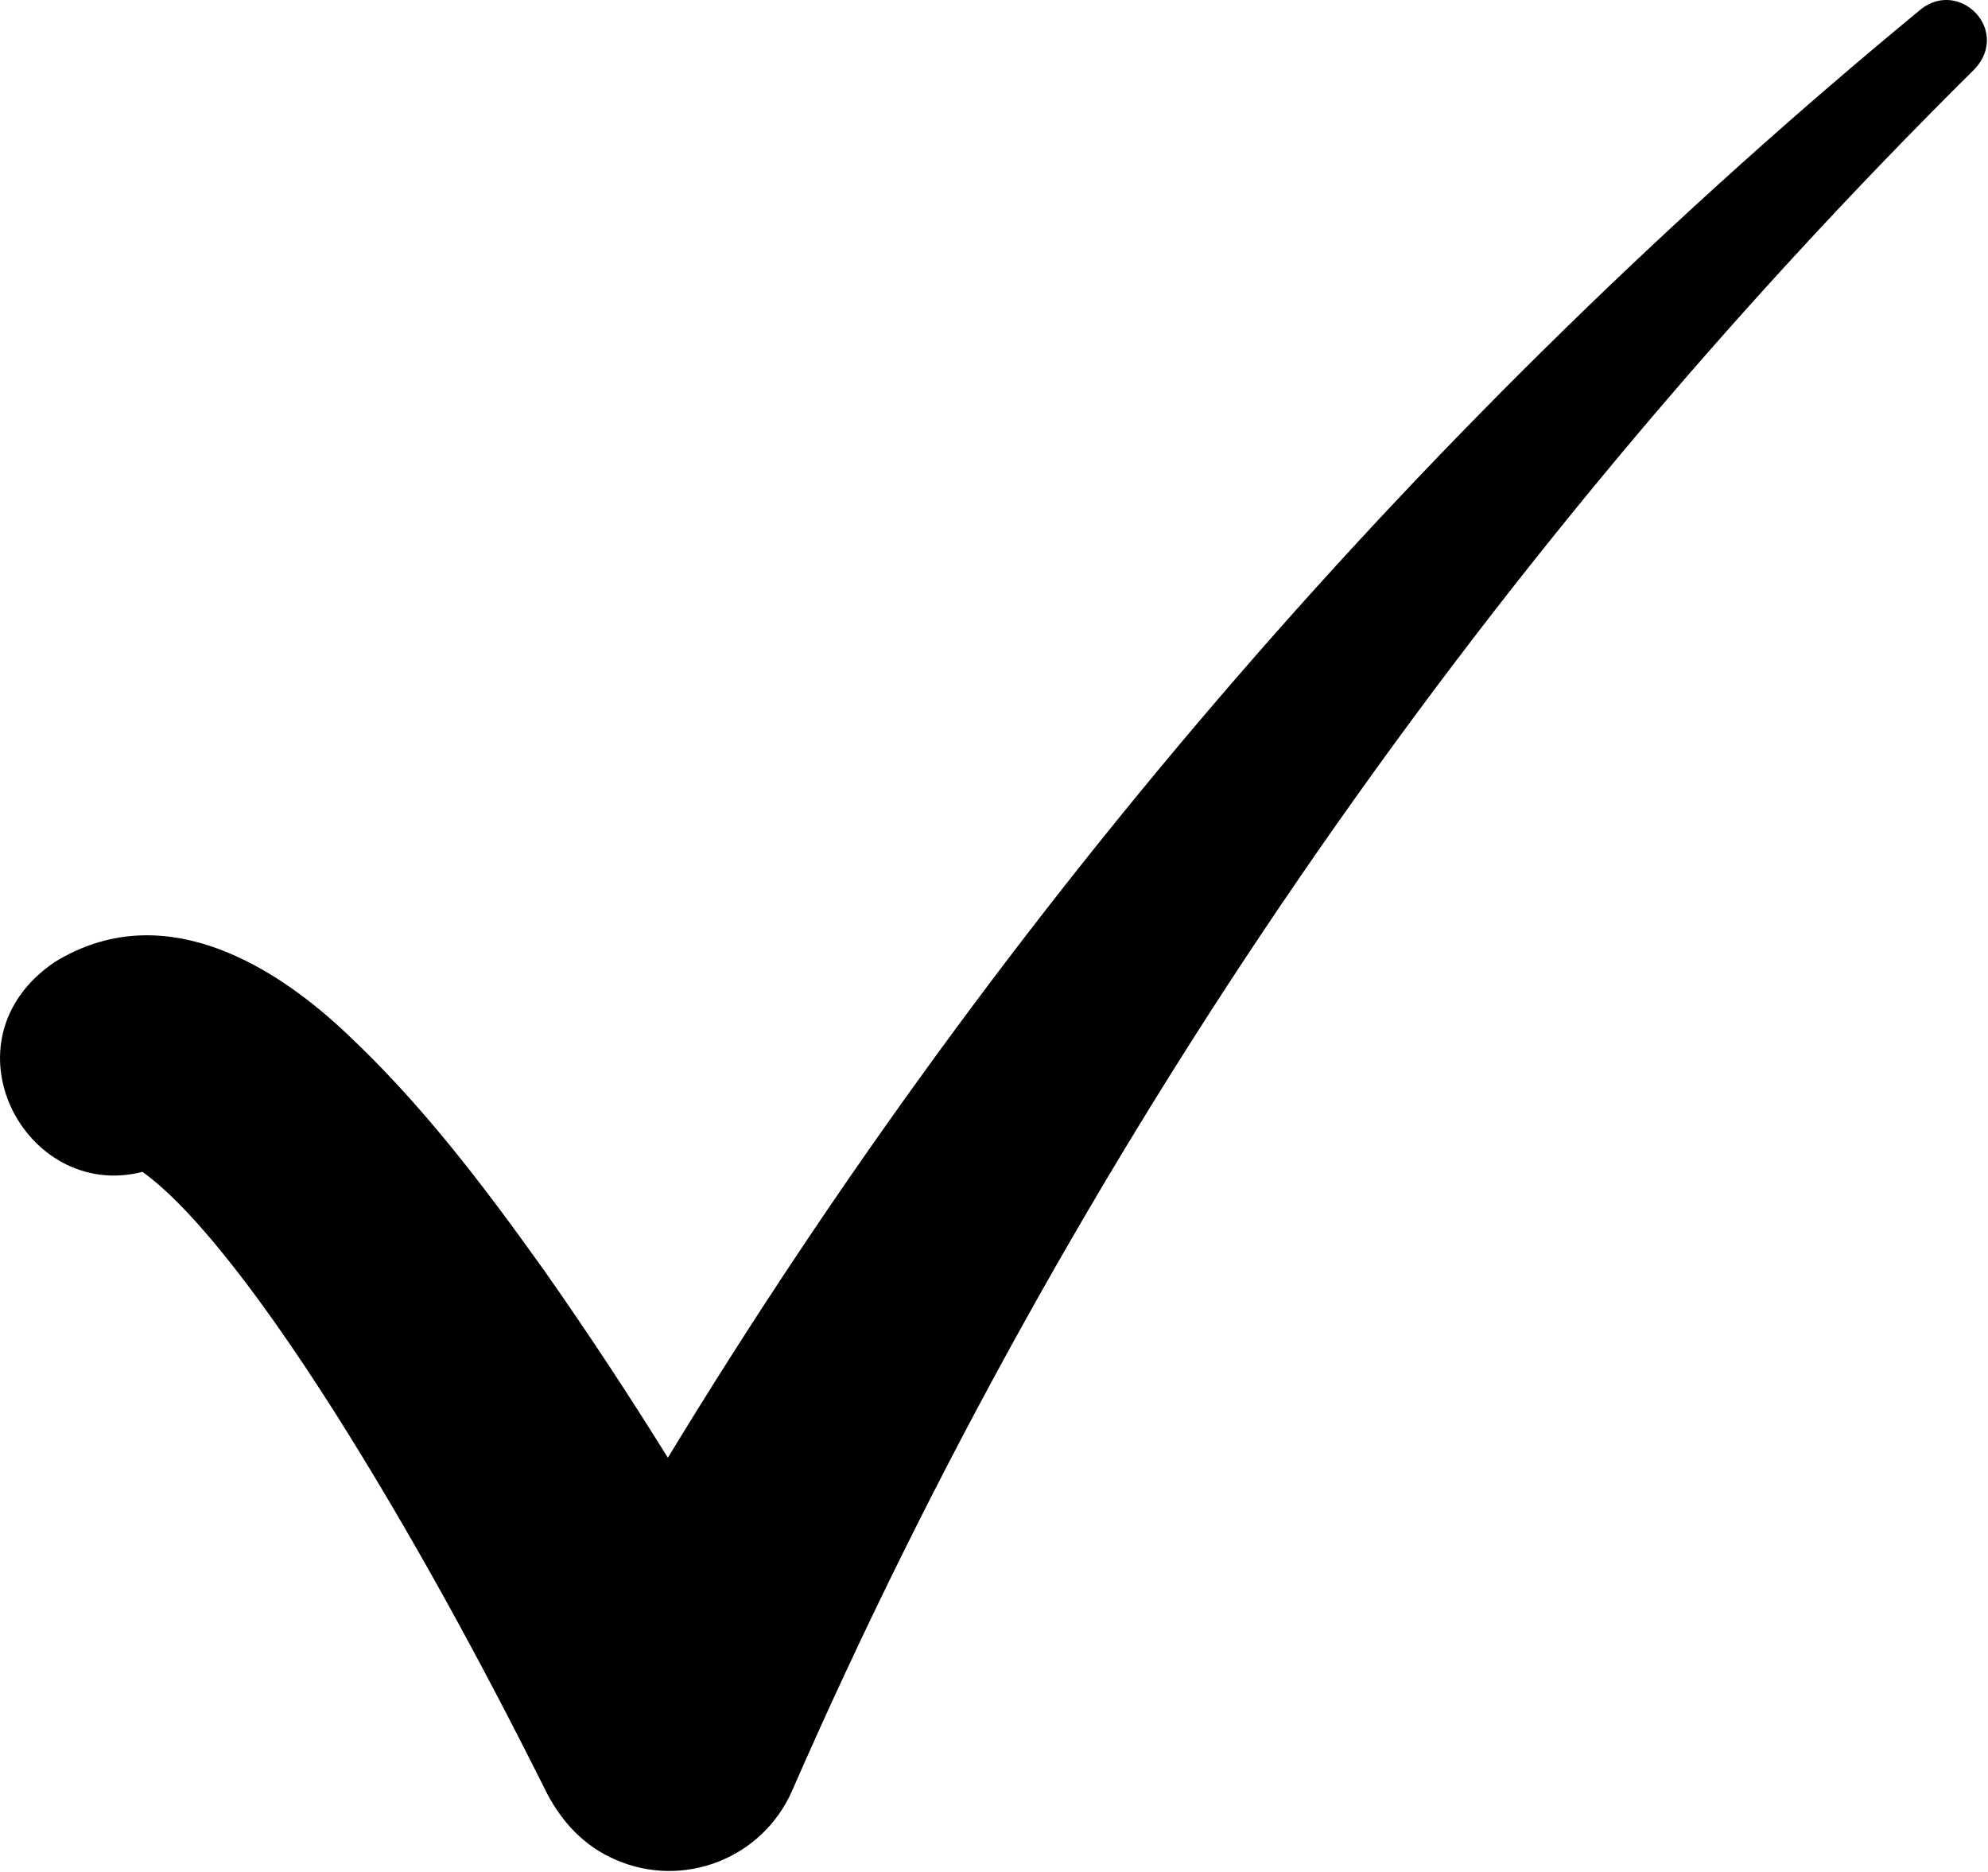 <svg width="583" height="549" viewBox="0 0 583 549" fill="none" xmlns="http://www.w3.org/2000/svg">
<g clip-path="url(#clip0_12028_1015)">
<path d="M563.31 2.73C419.23 121.46 294.3 265.51 195.86 427.47C184.25 408.82 172.16 390.44 159.39 372.28C141.89 347.79 123.74 323.75 101.38 302.83C78.94 281.68 46.77 263.29 16.11 282.07C-17.91 305.06 7.41 352.49 41.78 343.64C49.03 348.87 56.02 356.45 62.15 363.68C75.01 379.01 86.87 396.44 97.86 413.66C120.63 449.62 141.42 487.84 160.49 526.05C164.91 534.37 171.29 541.39 180.53 545.35C200.43 554.05 223.61 544.98 232.31 525.08C313.88 338.58 431.92 165.95 579.16 20.18C589.59 8.77 574.65 -6.24 563.31 2.72V2.73Z" fill="black"/>
</g>
<defs>
<clipPath id="clip0_12028_1015">
<rect width="582.68" height="548.66" fill="white"/>
</clipPath>
</defs>
</svg>
